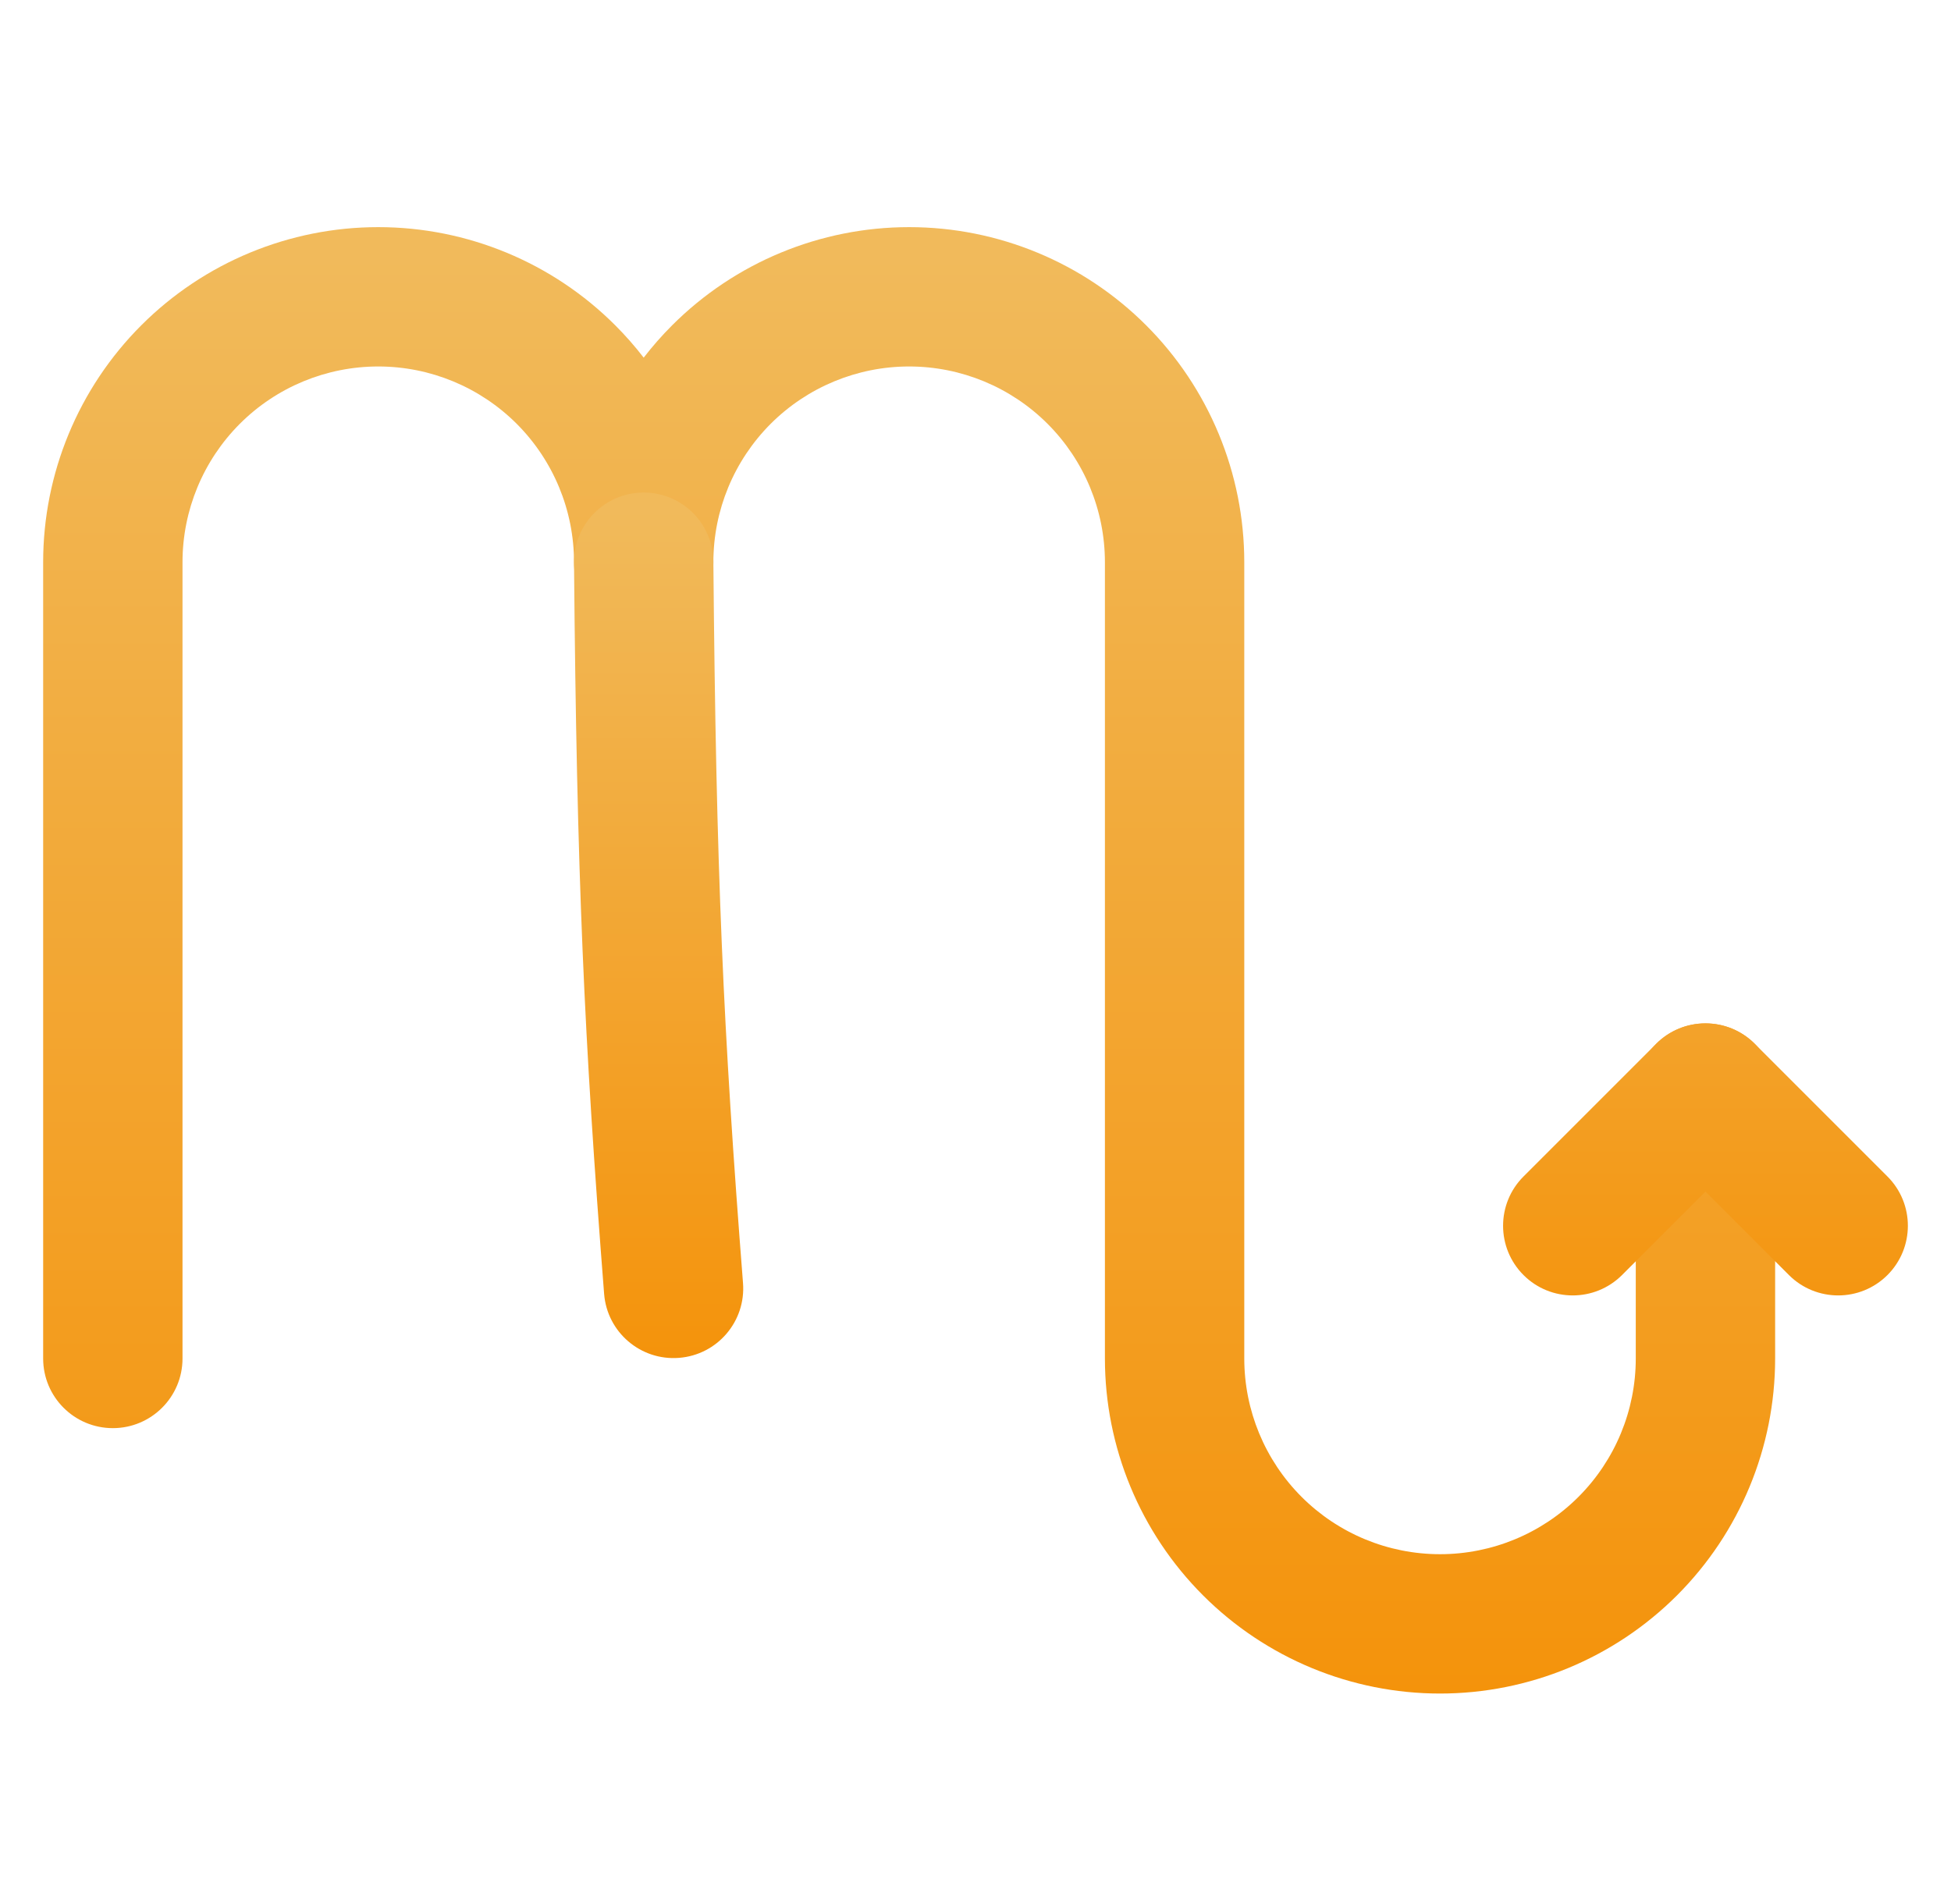 <svg width="42" height="41" viewBox="0 0 42 41" fill="none" xmlns="http://www.w3.org/2000/svg">
<path fill-rule="evenodd" clip-rule="evenodd" d="M8.143 7.89C7.025 7.89 5.953 8.334 5.163 9.124C4.373 9.915 3.929 10.986 3.929 12.104V29.247C3.929 30.076 3.257 30.747 2.429 30.747C1.6 30.747 0.929 30.076 0.929 29.247V12.104C0.929 10.191 1.689 8.356 3.042 7.003C4.395 5.65 6.23 4.89 8.143 4.89C10.056 4.89 11.891 5.65 13.244 7.003C13.464 7.223 13.669 7.456 13.857 7.7C14.045 7.456 14.25 7.223 14.47 7.003C15.823 5.65 17.658 4.89 19.571 4.89C21.485 4.89 23.32 5.65 24.673 7.003C26.026 8.356 26.786 10.191 26.786 12.104V29.247C26.786 30.365 27.23 31.437 28.02 32.227C28.81 33.017 29.882 33.461 31 33.461C32.118 33.461 33.19 33.017 33.98 32.227C34.77 31.437 35.214 30.365 35.214 29.247V23.533C35.214 22.704 35.886 22.033 36.714 22.033C37.543 22.033 38.214 22.704 38.214 23.533V29.247C38.214 31.16 37.454 32.995 36.101 34.348C34.748 35.701 32.913 36.461 31 36.461C29.087 36.461 27.252 35.701 25.899 34.348C24.546 32.995 23.786 31.16 23.786 29.247V12.104C23.786 10.986 23.342 9.915 22.551 9.124C21.761 8.334 20.689 7.89 19.571 7.89C18.454 7.89 17.382 8.334 16.591 9.124C15.801 9.915 15.357 10.986 15.357 12.104C15.357 12.933 14.686 13.604 13.857 13.604C13.029 13.604 12.357 12.933 12.357 12.104C12.357 10.986 11.913 9.915 11.123 9.124C10.332 8.334 9.261 7.89 8.143 7.89Z" fill="url(#paint0_linear_274_6168)"/>
<path fill-rule="evenodd" clip-rule="evenodd" d="M13.844 10.604C14.672 10.597 15.35 11.263 15.357 12.091C15.416 18.812 15.569 22.155 15.995 27.622C16.06 28.448 15.443 29.17 14.617 29.234C13.791 29.299 13.069 28.681 13.005 27.855C12.572 22.314 12.417 18.902 12.357 12.117C12.35 11.289 13.016 10.611 13.844 10.604ZM35.654 22.472C36.239 21.886 37.189 21.886 37.775 22.472L40.632 25.329C41.218 25.915 41.218 26.865 40.632 27.451C40.046 28.036 39.097 28.036 38.511 27.451L36.714 25.654L34.918 27.451C34.332 28.036 33.382 28.036 32.797 27.451C32.211 26.865 32.211 25.915 32.797 25.329L35.654 22.472Z" fill="url(#paint1_linear_274_6168)"/>
<defs>
<linearGradient id="paint0_linear_274_6168" x1="19.571" y1="4.89" x2="19.571" y2="36.461" gradientUnits="userSpaceOnUse">
<stop offset="0.02" stop-color="#F1BA5B"/>
<stop offset="1" stop-color="#F4930B"/>
</linearGradient>
<linearGradient id="paint1_linear_274_6168" x1="26.714" y1="10.604" x2="26.714" y2="29.239" gradientUnits="userSpaceOnUse">
<stop offset="0.02" stop-color="#F1BA5B"/>
<stop offset="1" stop-color="#F4930B"/>
</linearGradient>
</defs>
</svg>
